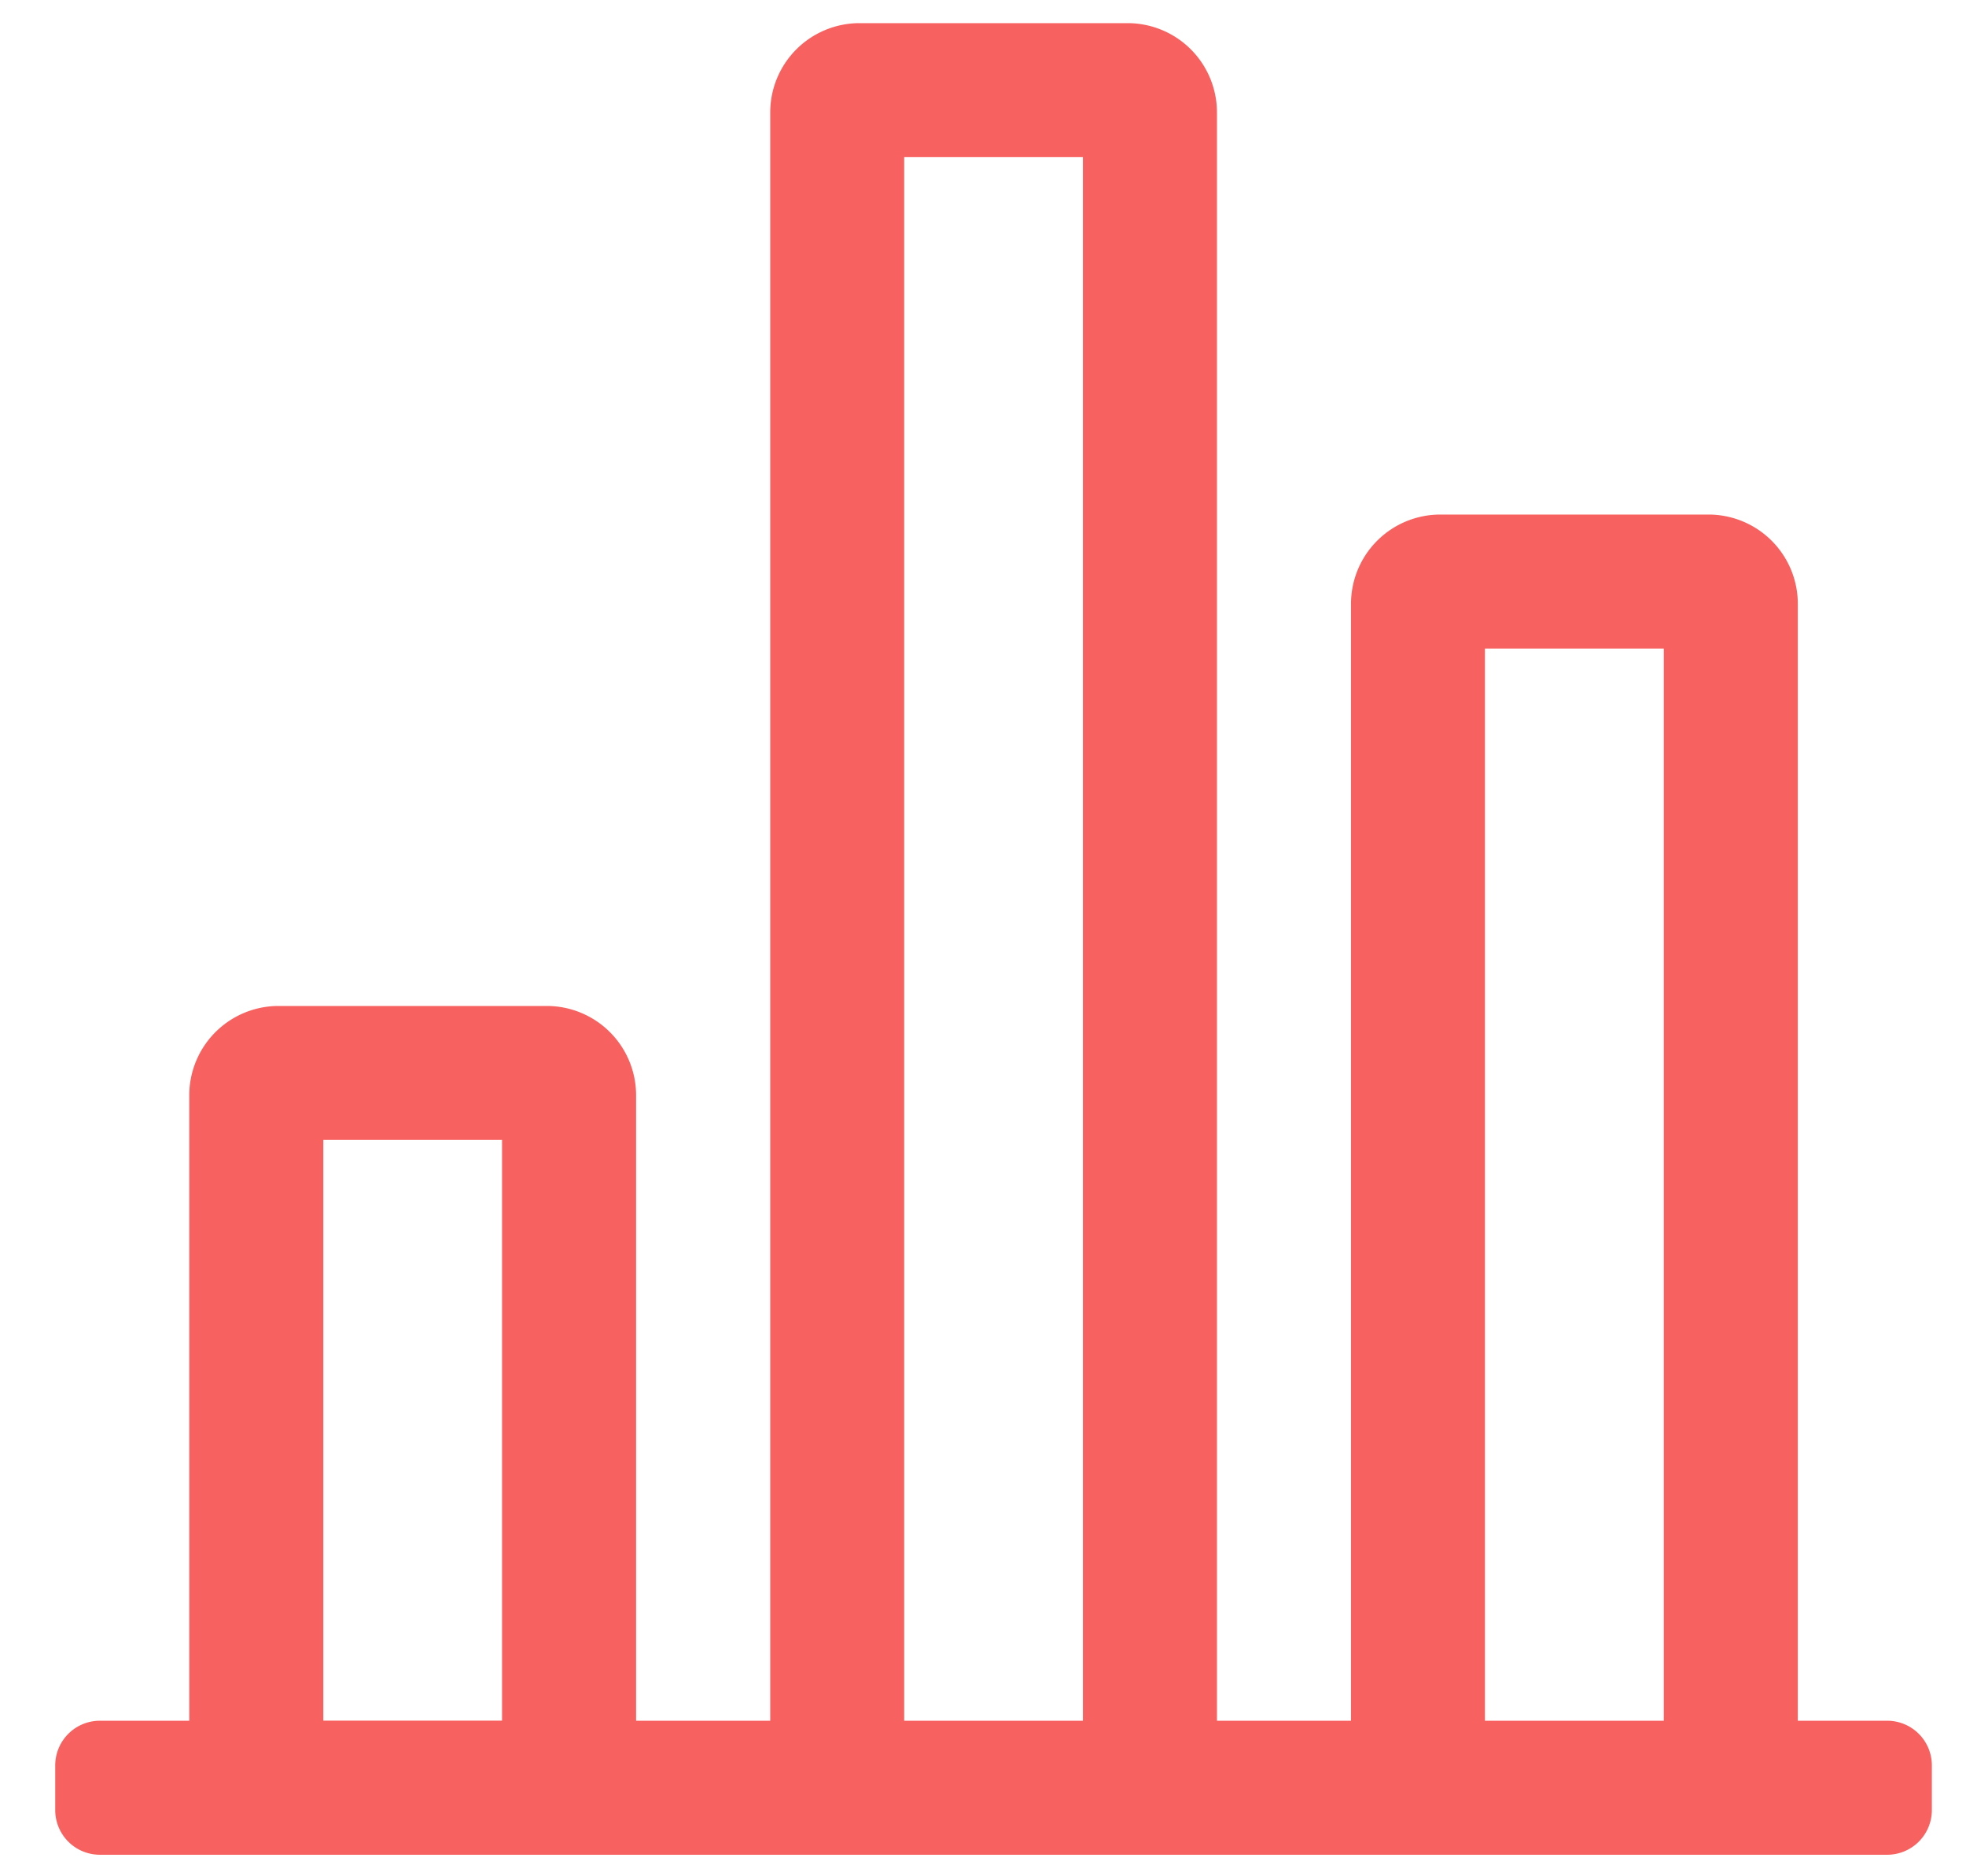 <svg width="22" height="21" viewBox="0 0 22 21" xmlns="http://www.w3.org/2000/svg" xmlns:xlink="http://www.w3.org/1999/xlink"><defs><path d="M155.118 1022.259h-1.5v-18a1 1 0 0 0-1-1h-3a1 1 0 0 0-.999 1v18h-1.501v-7a1 1 0 0 0-1-1h-3a1 1 0 0 0-1 1v7h-1a.5.5 0 0 0-.5.5v.5a.5.5 0 0 0 .5.5h20a.5.5 0 0 0 .5-.5v-.5a.5.5 0 0 0-.5-.5h-1v-12.5a1 1 0 0 0-1-1h-3.001a1 1 0 0 0-.999 1v12.5zm3.5 0v-12h-2.001v12h2zm-6.5 0v-17.5h-2v17.5h2zm-6.5 0v-6.501h-2v6.5h2z" id="a"/></defs><use fill="#F76260" xlink:href="#a" transform="translate(-140 -1003)" fill-rule="evenodd"/></svg>